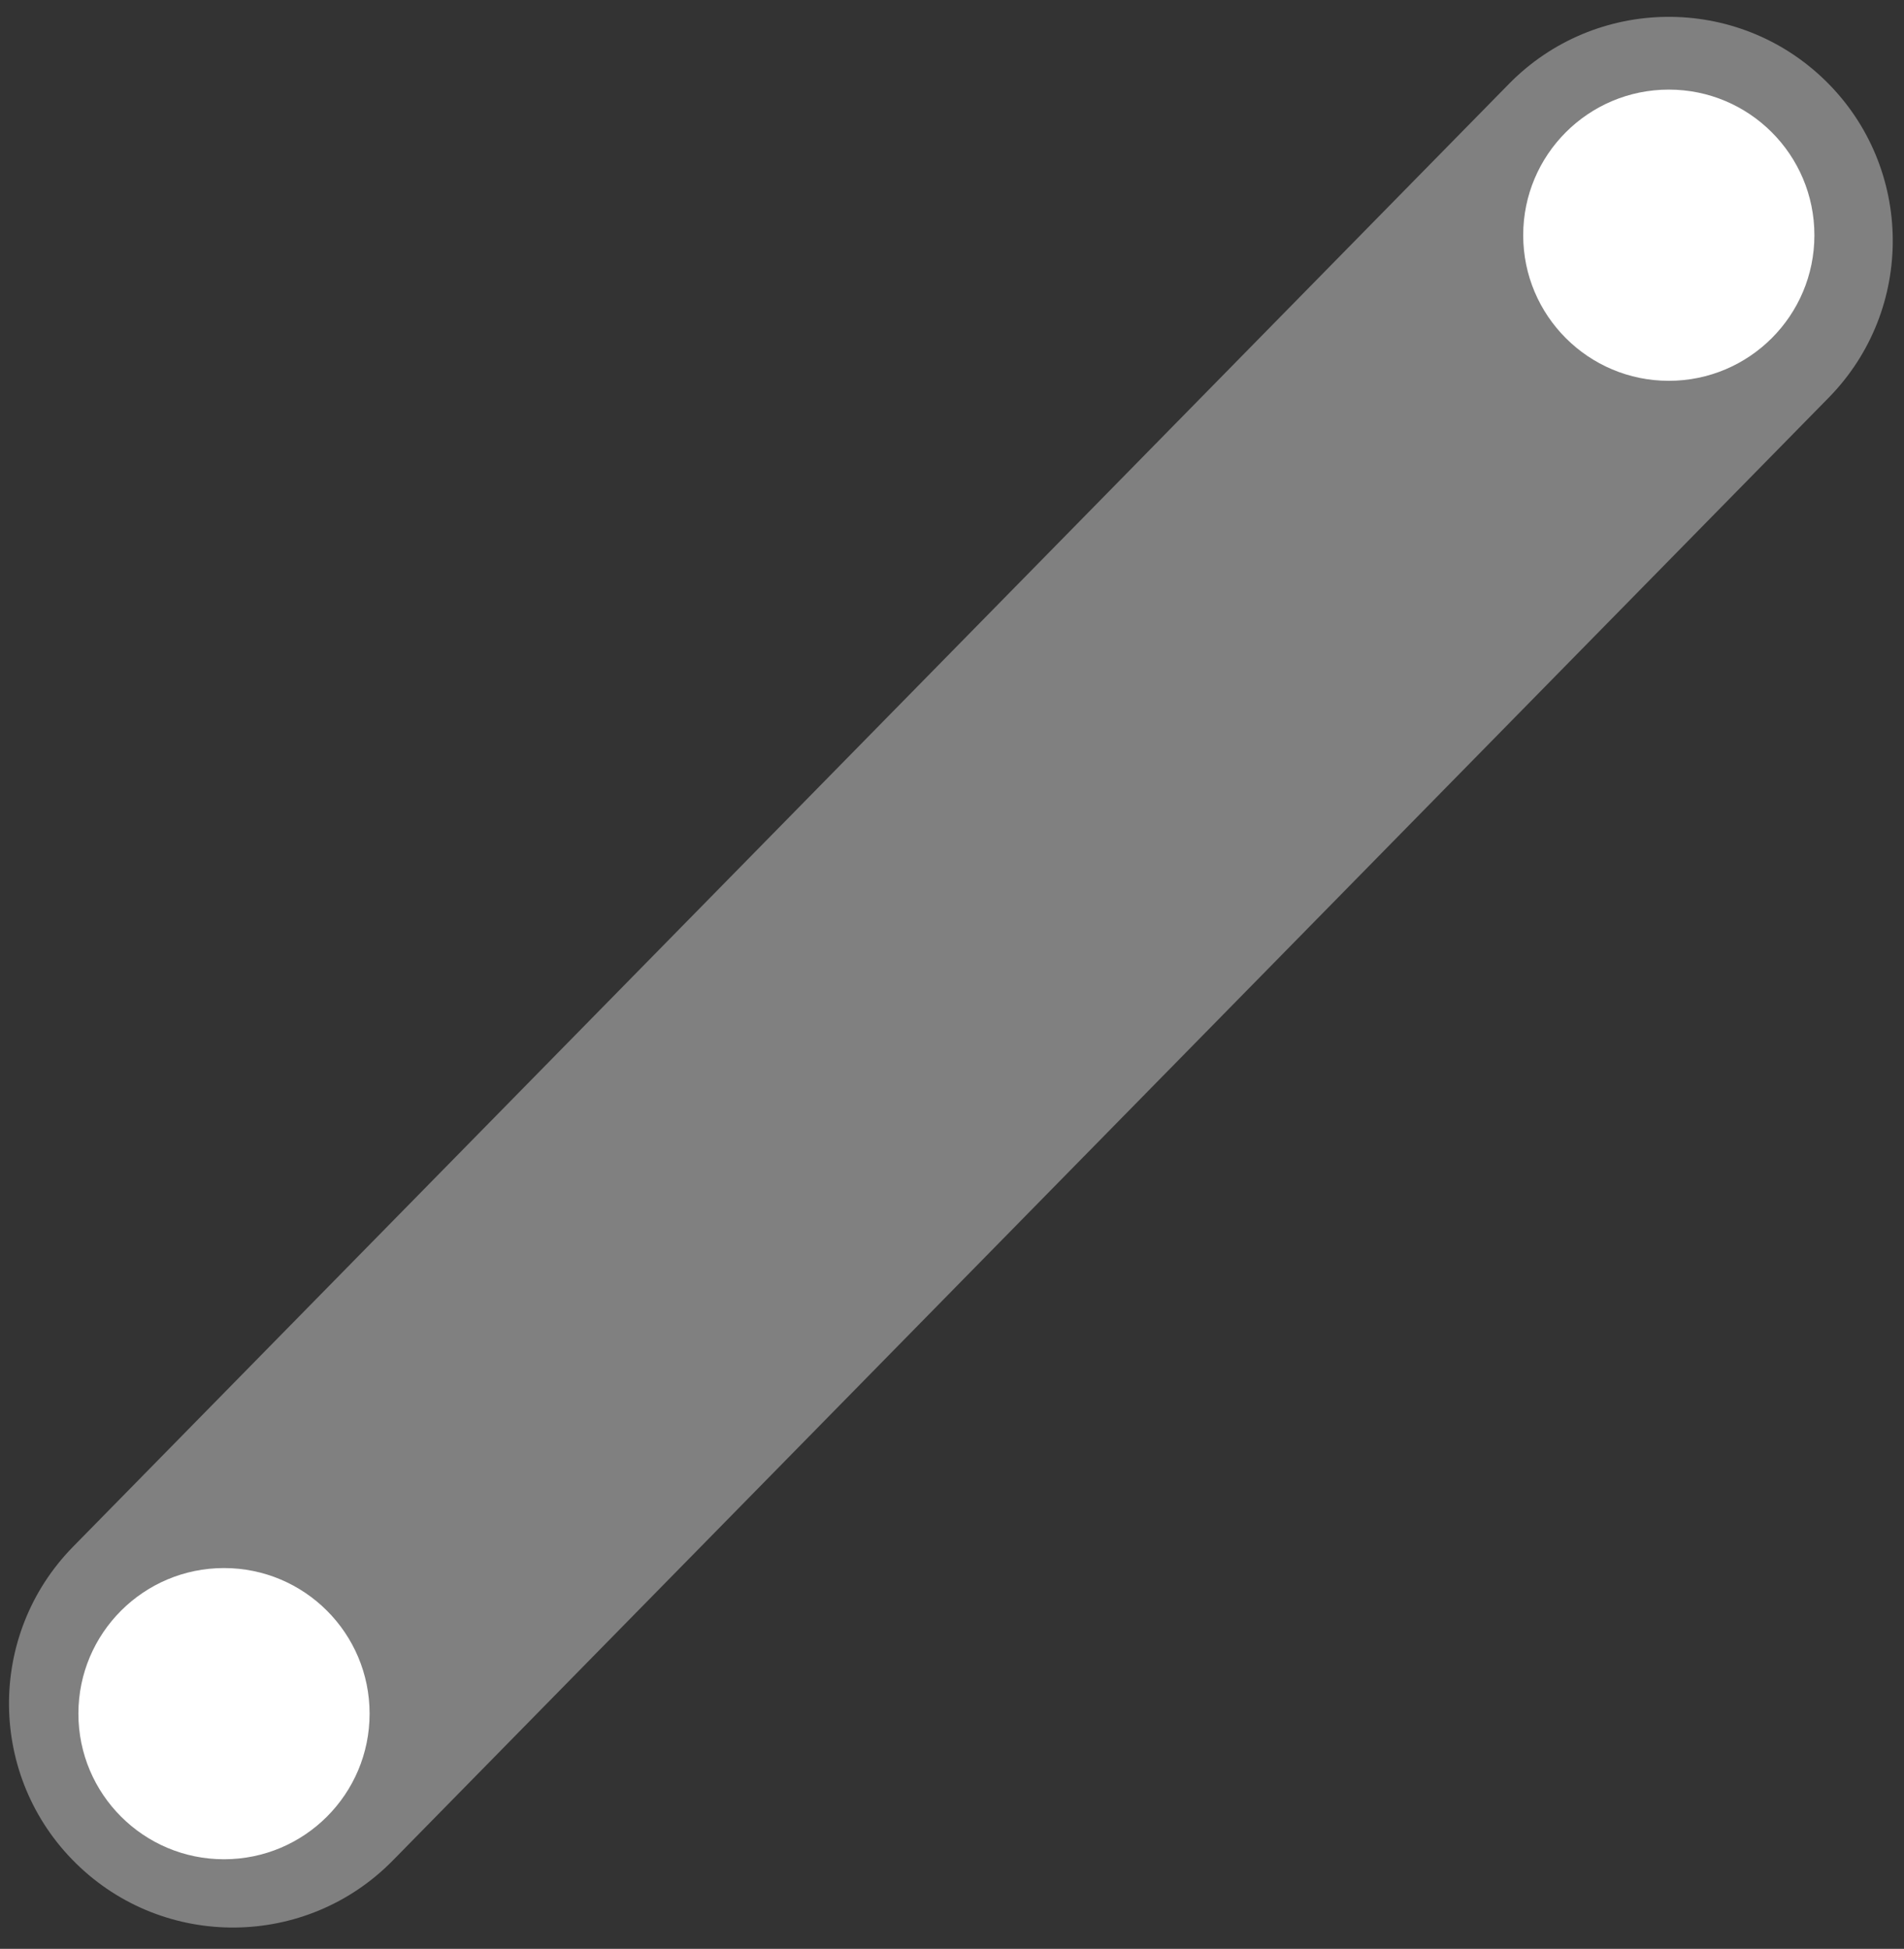 <?xml version="1.0" encoding="UTF-8"?>
<svg width="85px" height="87px" viewBox="0 0 85 87" version="1.1" xmlns="http://www.w3.org/2000/svg" xmlns:xlink="http://www.w3.org/1999/xlink">
    <rect x="0" y="0" width="85" height="87" fill="#333333" stroke="none"/>
    <!-- Generator: Sketch 56.2 (81672) - https://sketch.com -->
    <title>Slice 1</title>
    <desc>Created with Sketch.</desc>
    <g id="Page-1" stroke="none" stroke-width="1" fill="none" fill-rule="evenodd">
        <g id="line" fill-rule="nonzero">
            <g fill="#808080" id="Path">
                <path d="M81.636,17.755 L17.536,83.055 C13.67,86.994 7.333,87.053 3.395,83.186 L3.395,83.186 L3.395,83.186 C-0.544,79.32 -0.603,72.983 3.264,69.045 L3.264,69.045 L67.364,3.745 C71.23,-0.194 77.567,-0.253 81.505,3.614 L81.505,3.614 L81.505,3.614 C85.444,7.48 85.503,13.817 81.636,17.755 Z"></path>
            </g>
            <circle id="Oval" fill="#FFFFFF" cx="74.5" cy="10.5" r="6.5"></circle>
            <circle id="Oval" fill="#FFFFFF" cx="10" cy="76.5" r="6.5"></circle>
        </g>
    </g>
</svg>